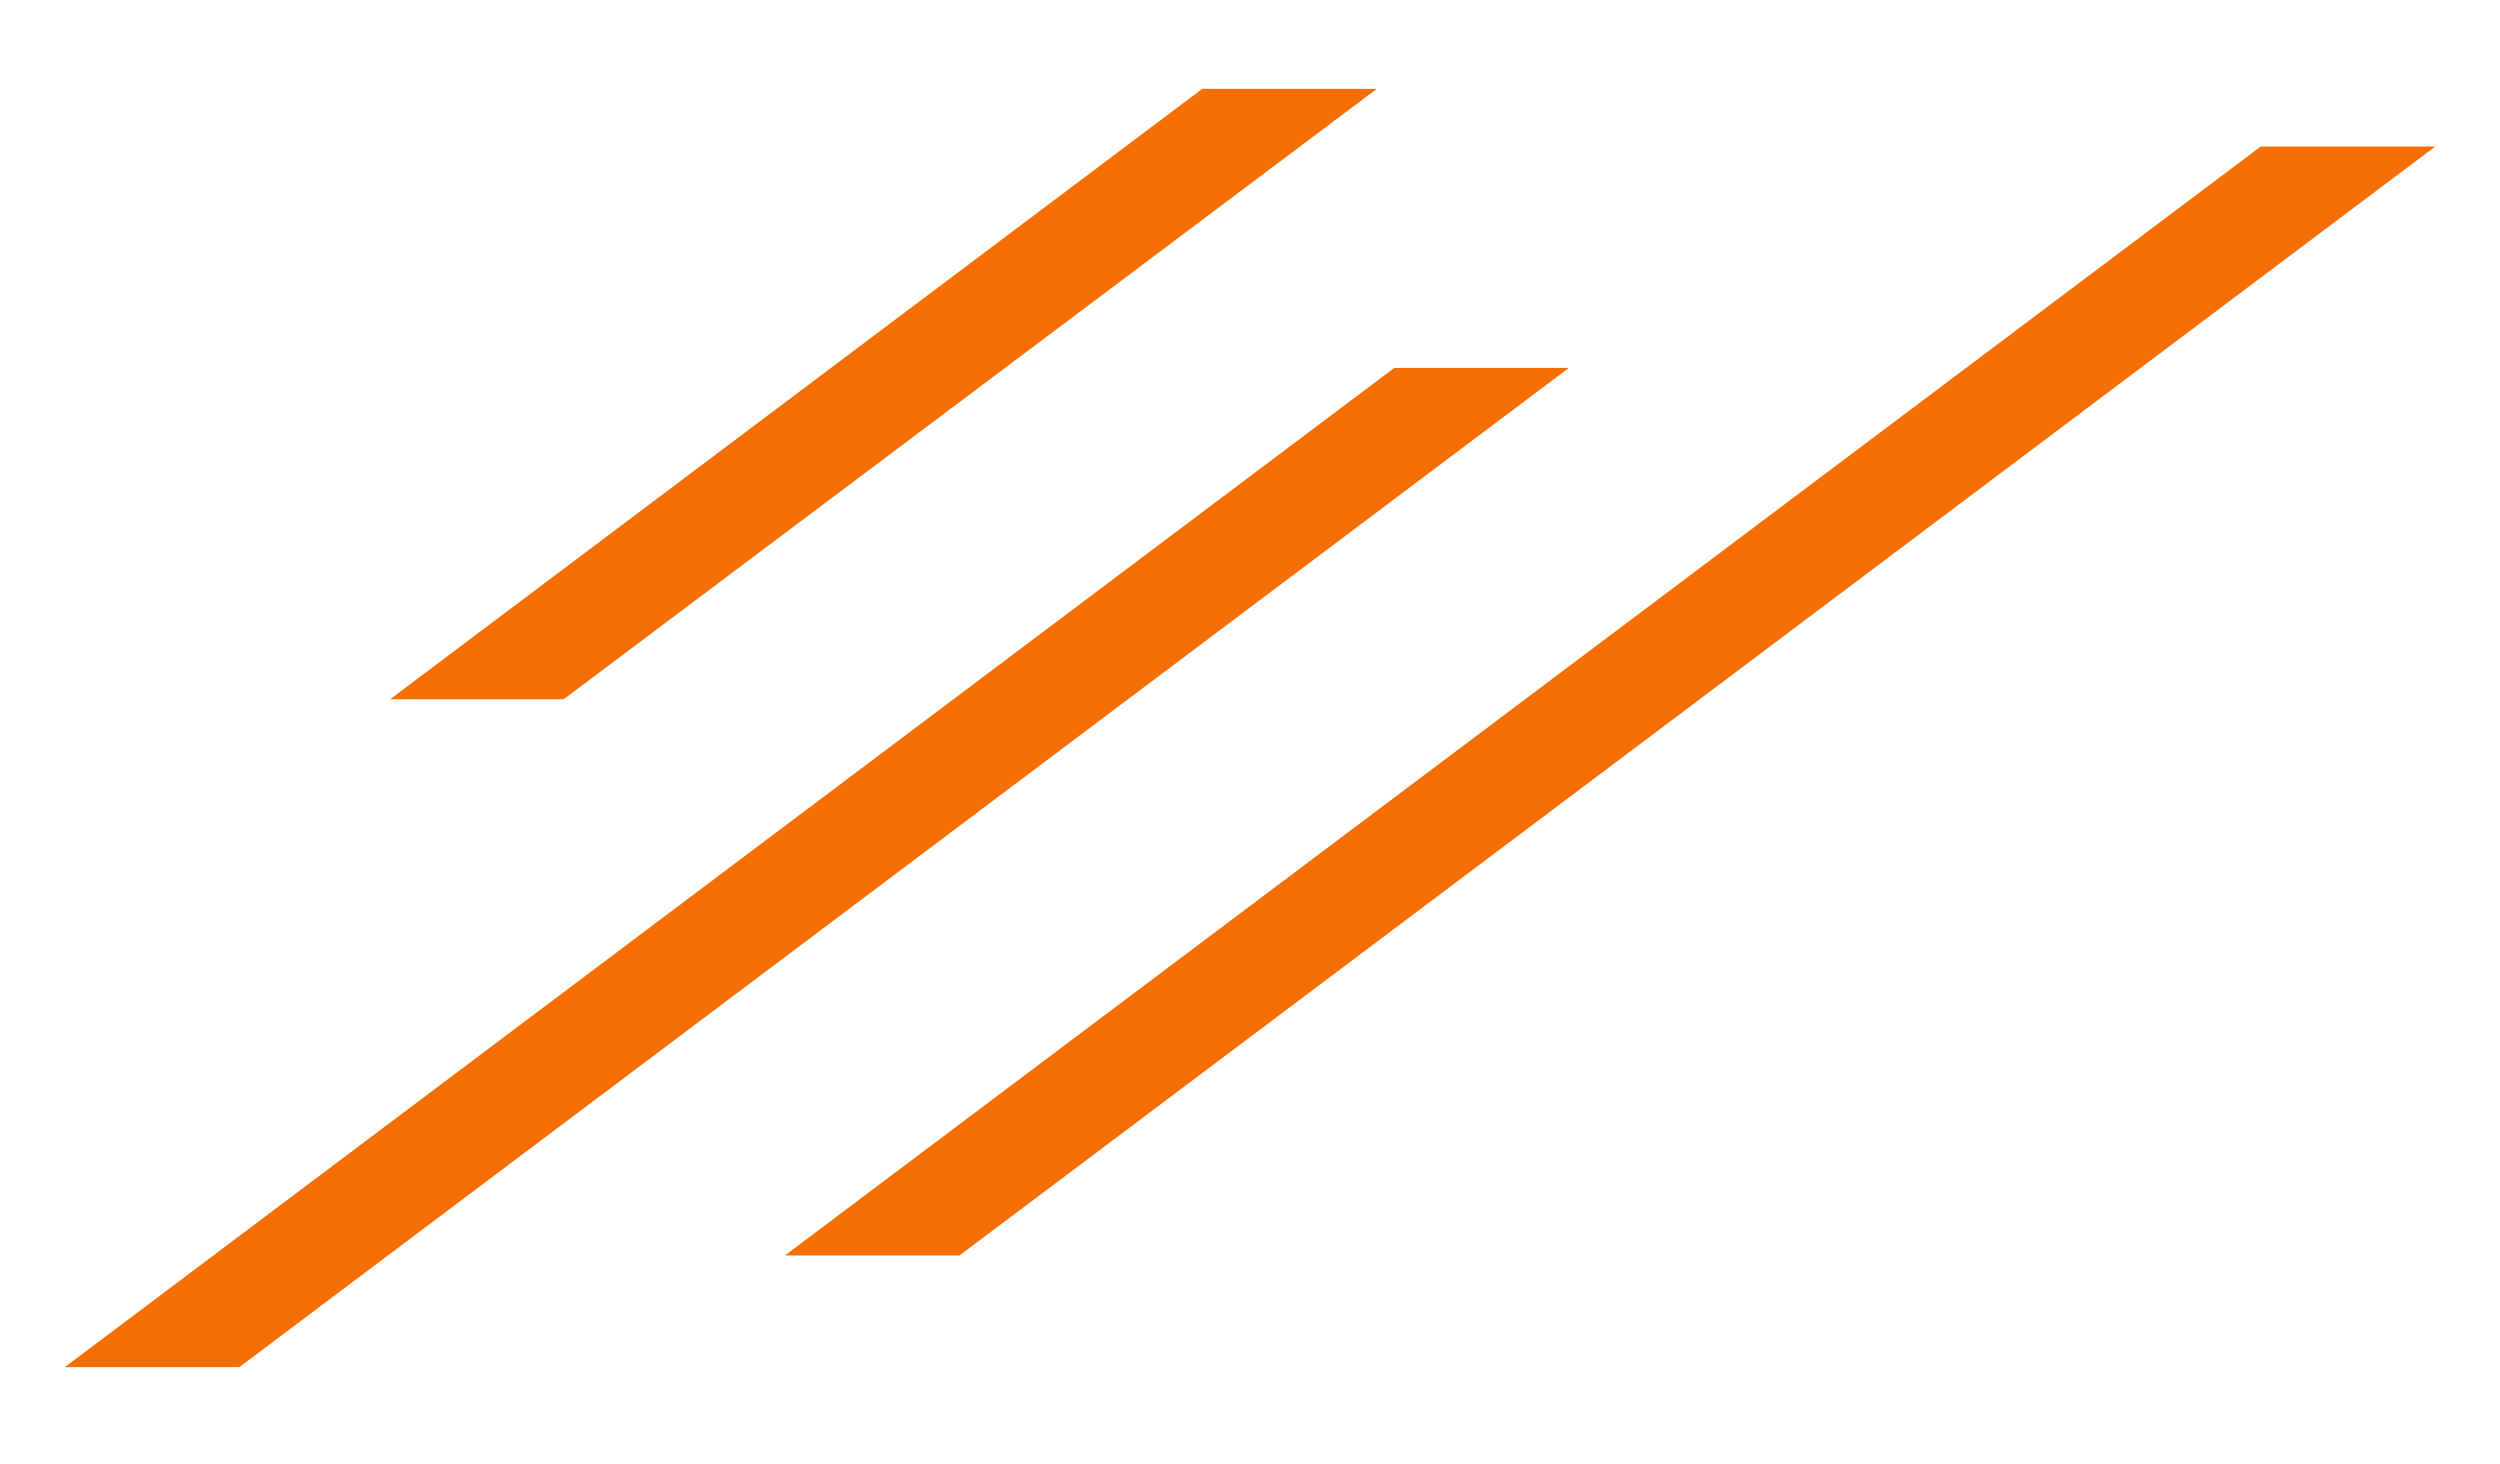 <svg xmlns="http://www.w3.org/2000/svg" viewBox="0 0 123.564 72.378"><title>icn_xrapid</title><g id="Layer_2" data-name="Layer 2"><g id="Home"><polygon points="120.364 7.242 47.421 62.053 38.793 62.053 111.737 7.242 120.364 7.242" style="fill:#f76f03"/><polygon points="68.049 4.392 27.857 34.561 19.282 34.561 59.421 4.392 68.049 4.392" style="fill:#f76f03"/><polygon points="77.538 18.186 11.827 67.573 3.2 67.573 68.911 18.186 77.538 18.186" style="fill:#f76f03"/></g><g id="Frames"><rect width="123.564" height="72.378" style="fill:none"/></g></g></svg>
